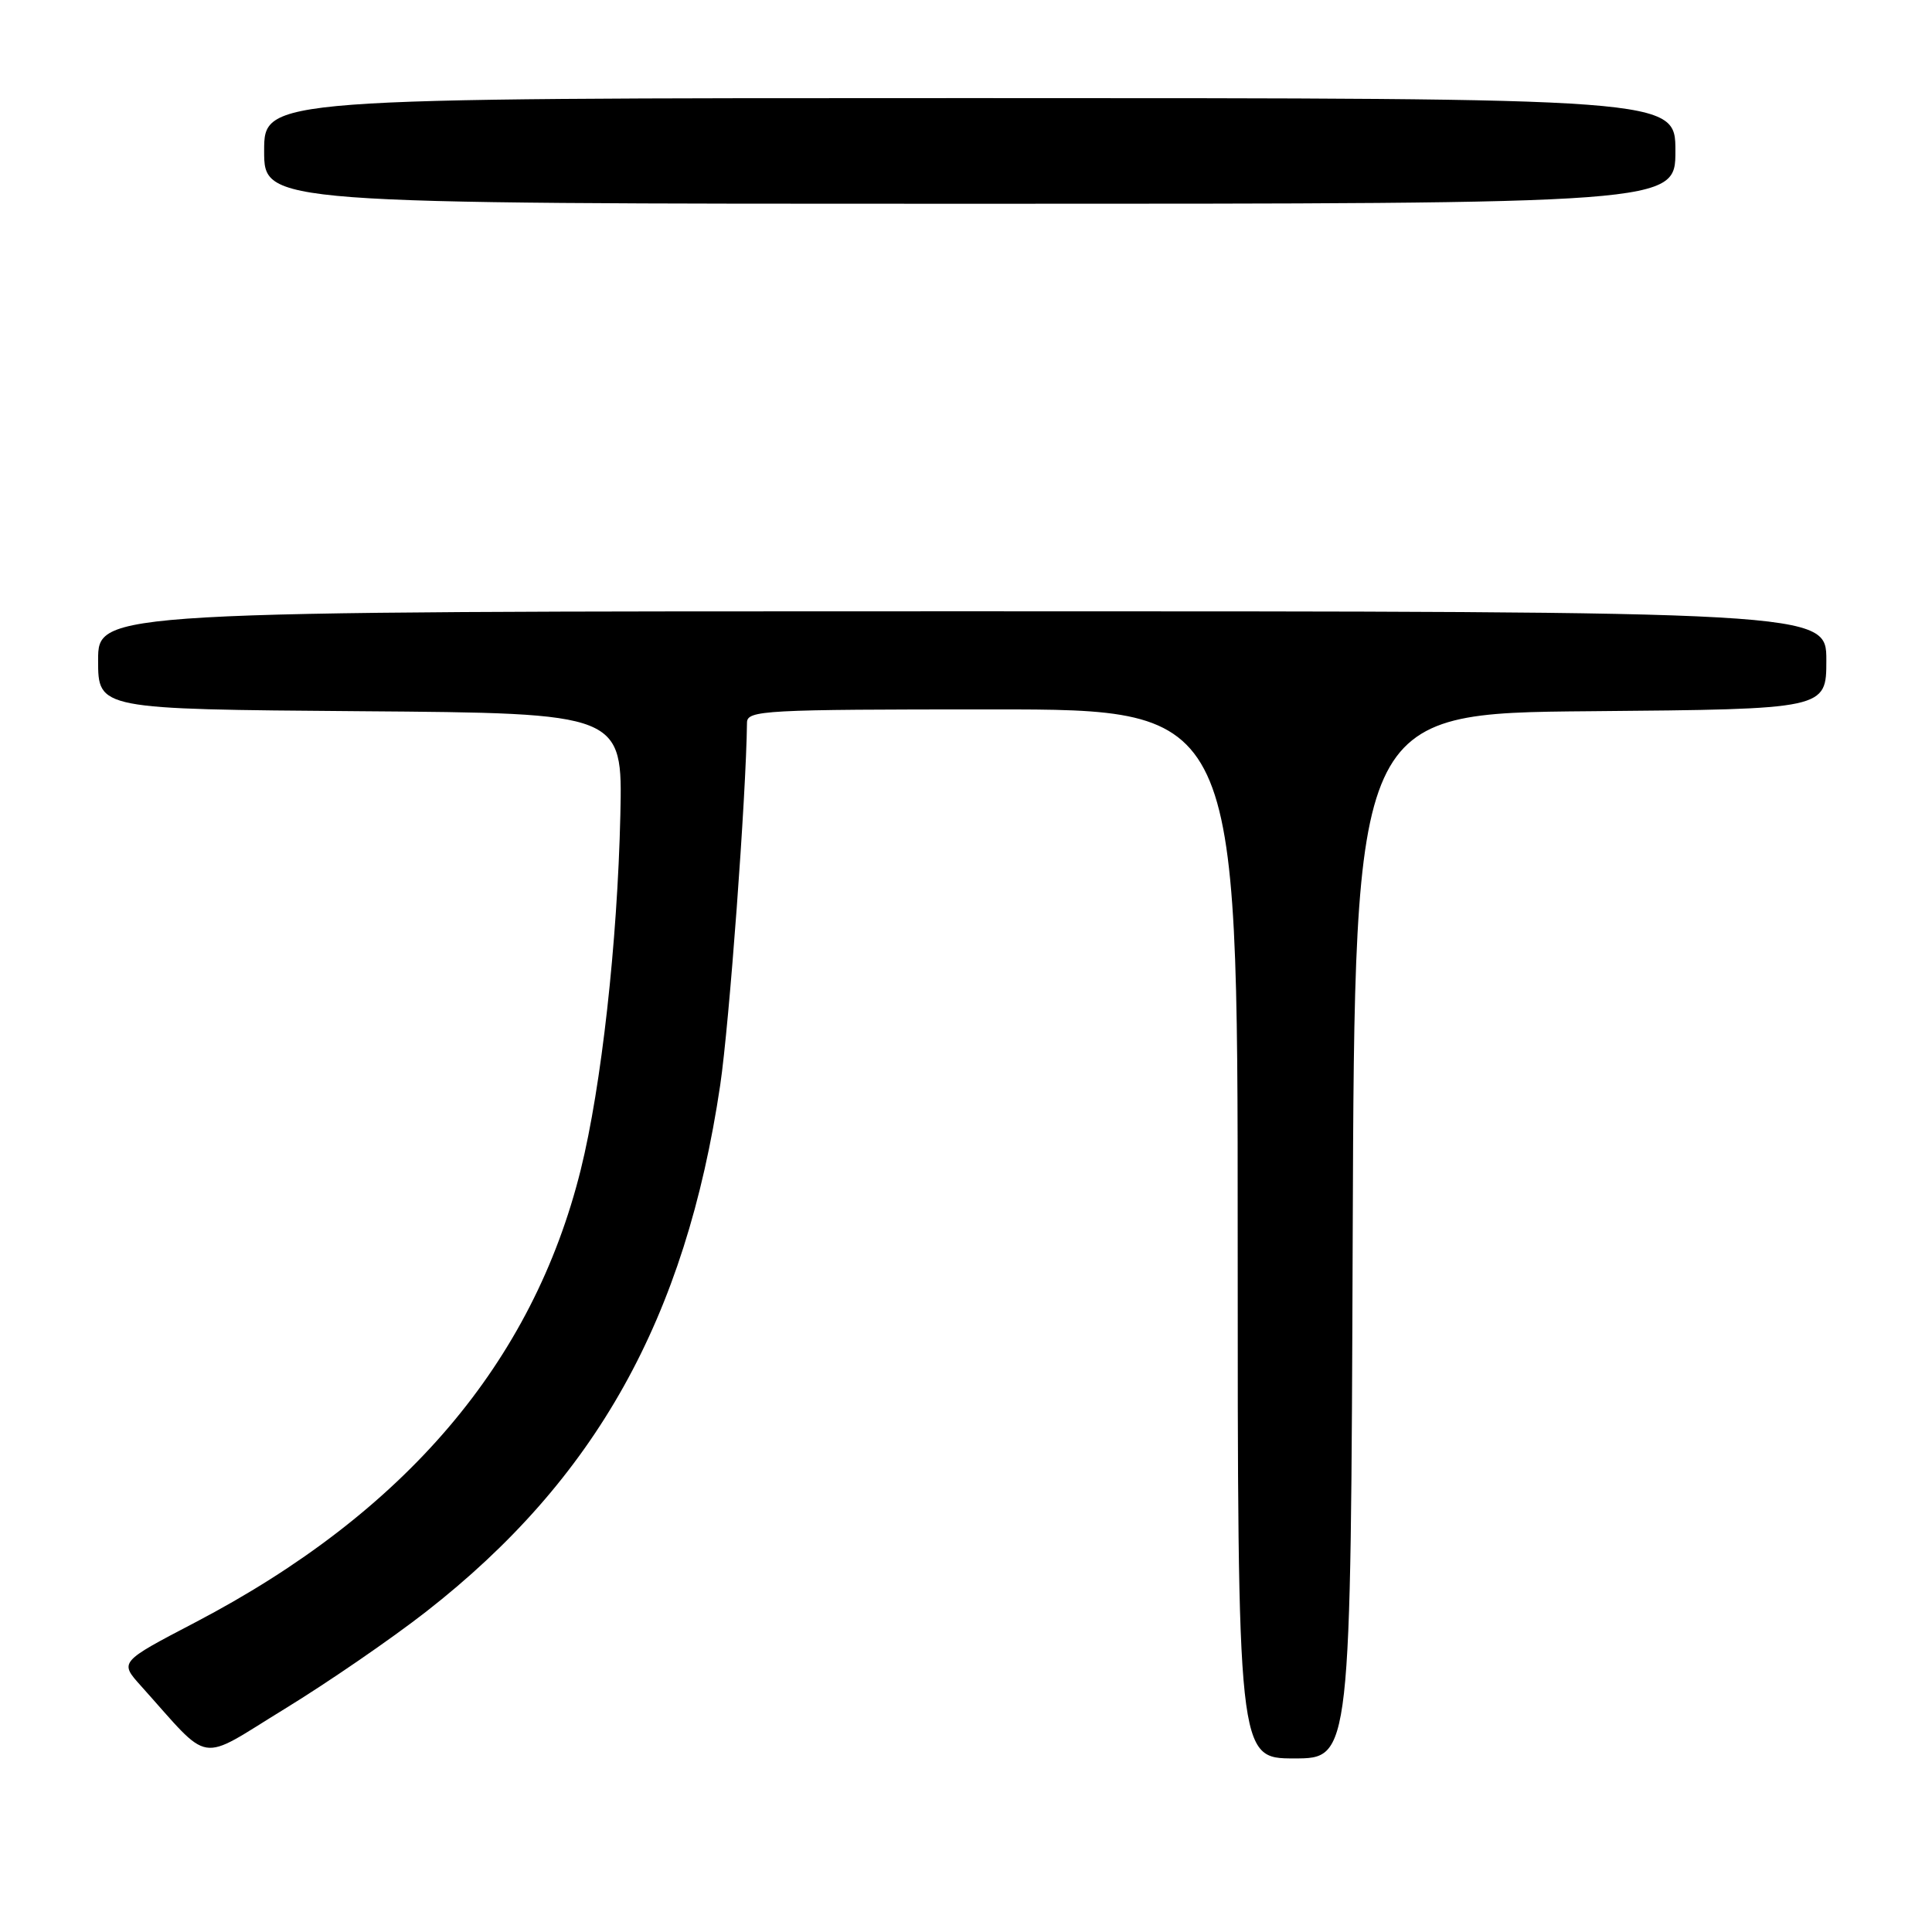 <?xml version="1.0" encoding="UTF-8" standalone="no"?>
<!DOCTYPE svg PUBLIC "-//W3C//DTD SVG 1.1//EN" "http://www.w3.org/Graphics/SVG/1.1/DTD/svg11.dtd" >
<svg xmlns="http://www.w3.org/2000/svg" xmlns:xlink="http://www.w3.org/1999/xlink" version="1.1" viewBox="0 0 256 256">
 <g >
 <path fill="currentColor"
d=" M 56.47 213.55 C 78.95 196.00 90.84 174.70 95.43 143.79 C 96.64 135.64 98.87 105.42 98.98 95.75 C 99.00 94.12 101.22 94.00 131.50 94.00 C 164.00 94.00 164.00 94.00 164.00 163.50 C 164.00 233.00 164.00 233.00 171.49 233.00 C 178.99 233.00 178.99 233.00 179.24 163.75 C 179.50 94.50 179.50 94.50 210.75 94.24 C 242.00 93.97 242.00 93.97 242.00 87.49 C 242.00 81.00 242.00 81.00 127.50 81.00 C 13.00 81.00 13.00 81.00 13.00 87.49 C 13.00 93.97 13.00 93.97 47.75 94.24 C 82.50 94.50 82.50 94.50 82.20 108.00 C 81.81 124.93 79.69 143.95 76.95 155.00 C 70.60 180.55 53.66 200.44 25.86 214.98 C 15.83 220.22 15.83 220.22 18.65 223.36 C 28.16 233.94 26.02 233.60 37.70 226.45 C 43.45 222.93 51.90 217.12 56.47 213.55 Z  M 222.00 20.00 C 222.00 13.00 222.00 13.00 128.50 13.00 C 35.00 13.00 35.00 13.00 35.00 20.00 C 35.00 27.00 35.00 27.00 128.50 27.00 C 222.00 27.00 222.00 27.00 222.00 20.00 Z "/>
</g>
</svg>